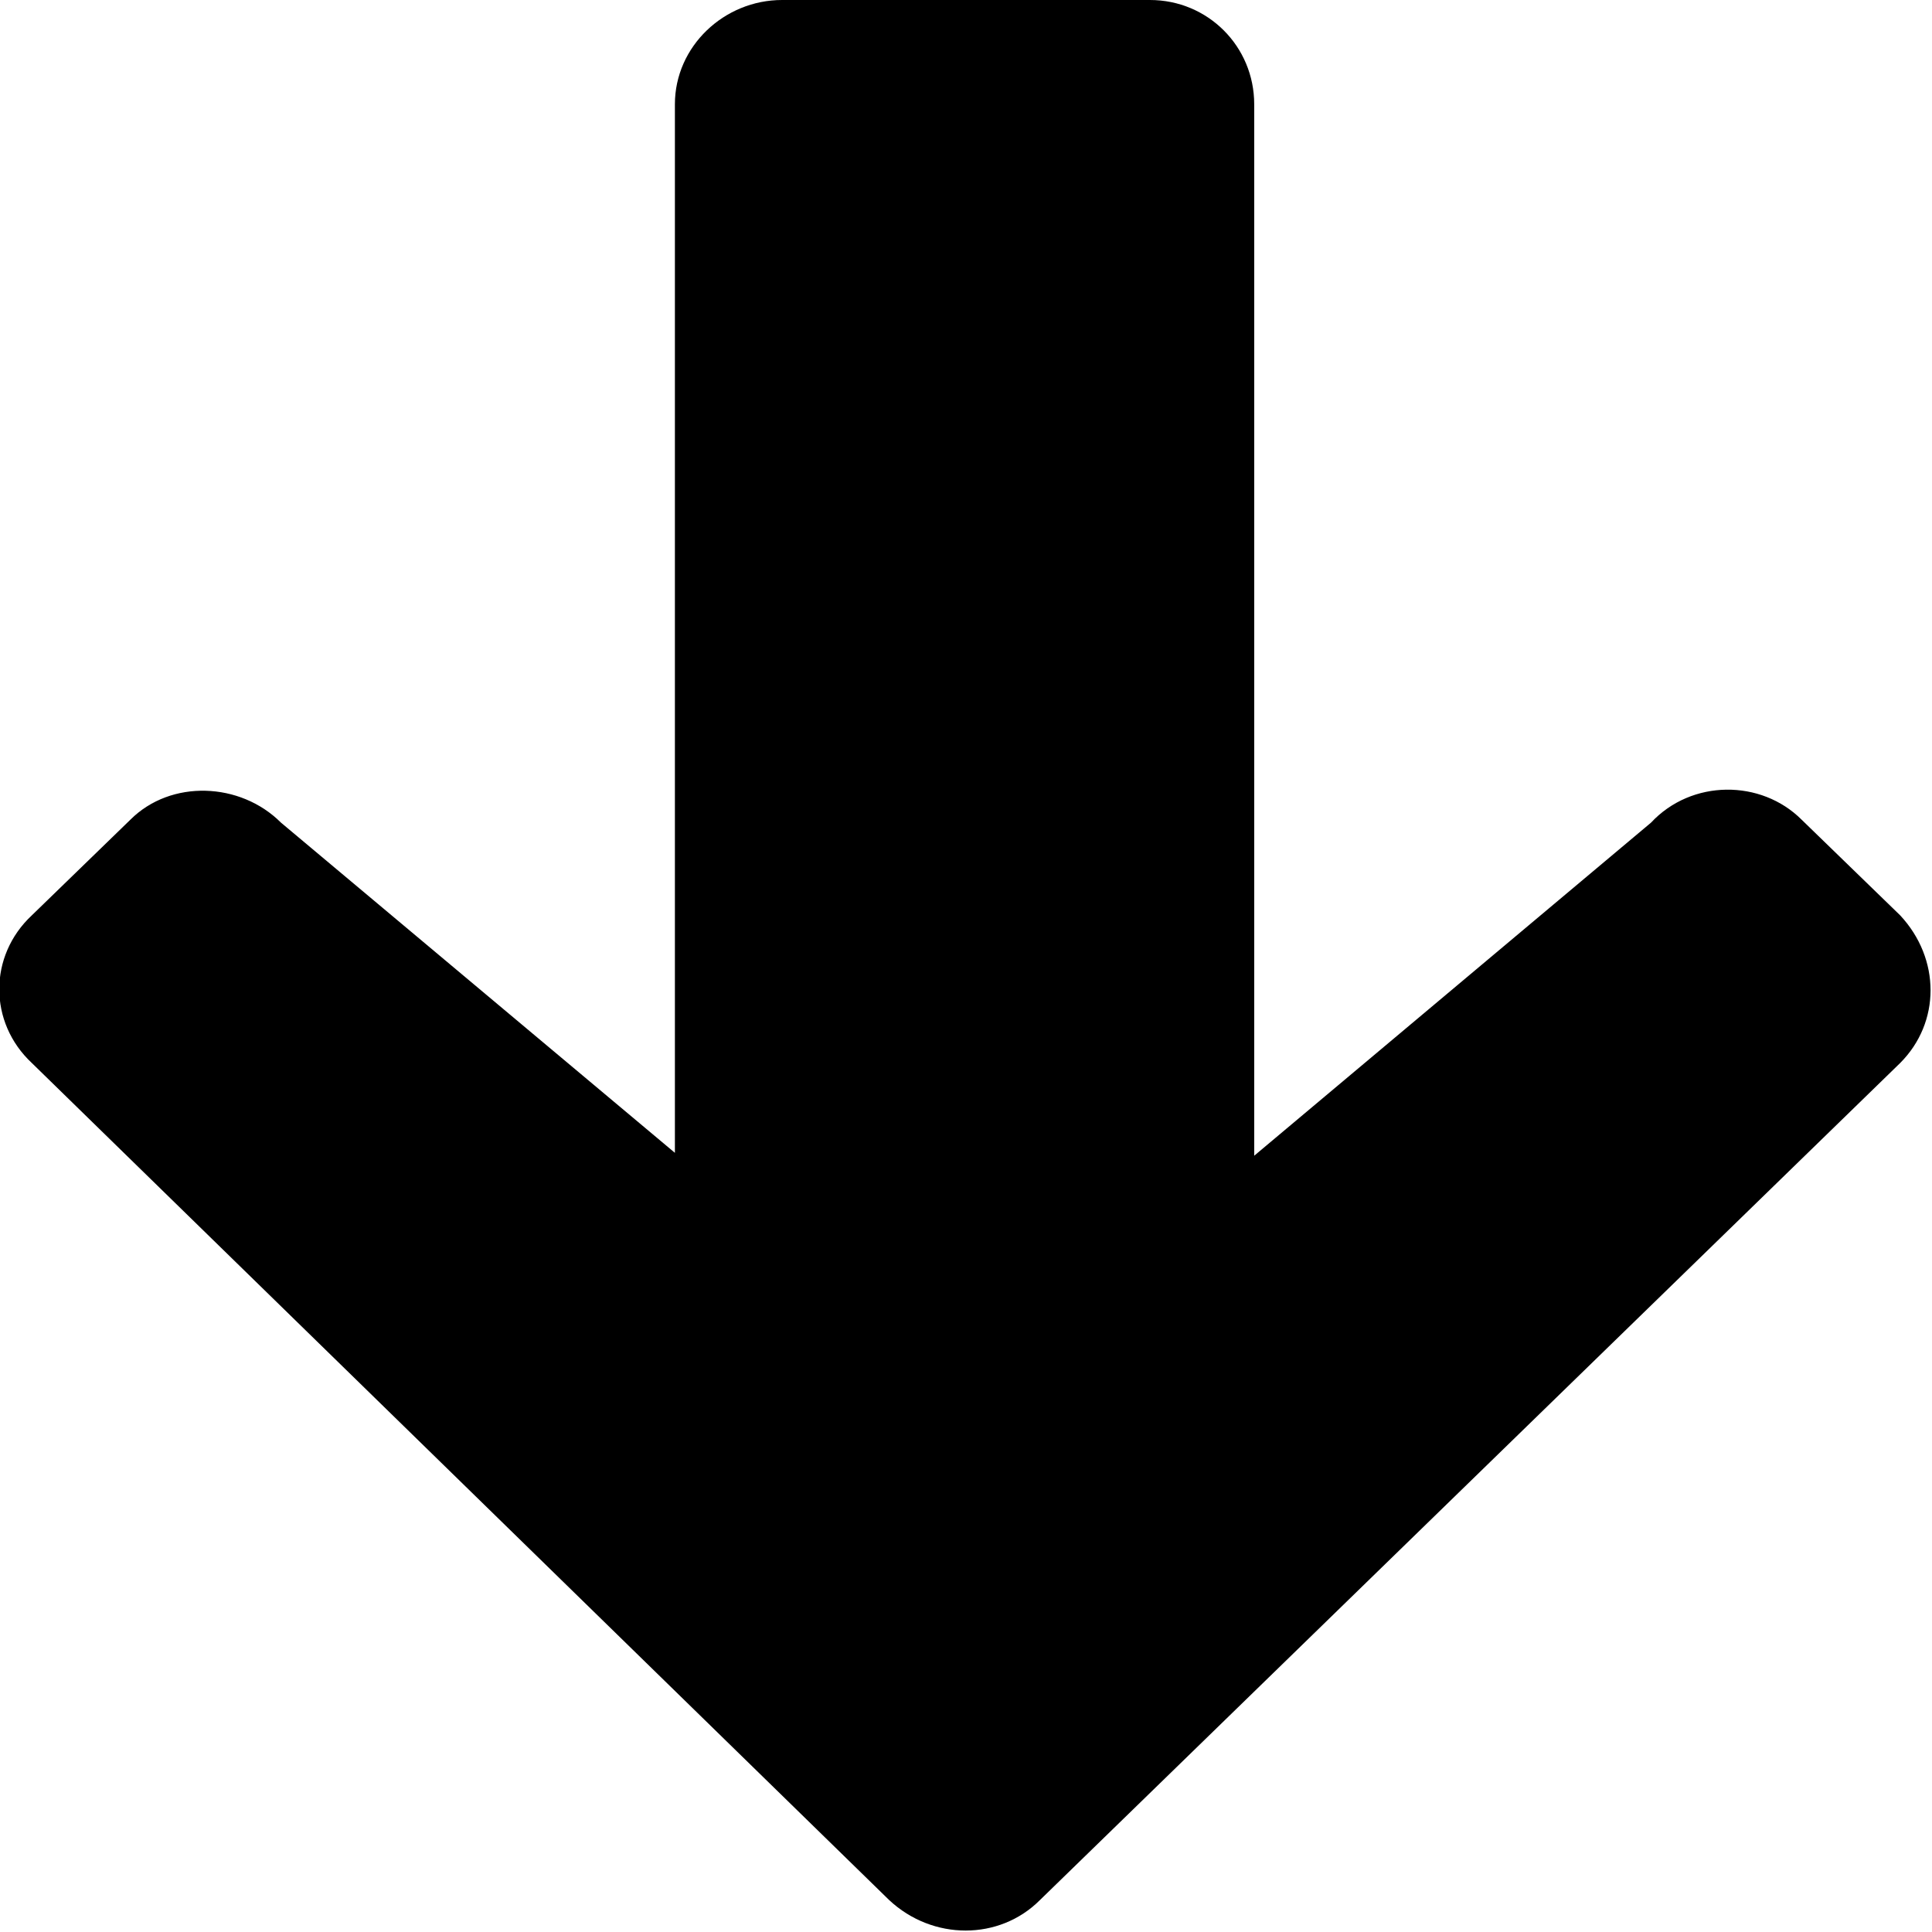 <?xml version="1.0" encoding="UTF-8"?>
<!DOCTYPE svg PUBLIC "-//W3C//DTD SVG 1.1//EN" "http://www.w3.org/Graphics/SVG/1.1/DTD/svg11.dtd">
<!-- Creator: CorelDRAW X7 -->
<svg xmlns="http://www.w3.org/2000/svg" xml:space="preserve" width="0.667in" height="0.667in" version="1.1" style="shape-rendering:geometricPrecision; text-rendering:geometricPrecision; image-rendering:optimizeQuality; fill-rule:evenodd; clip-rule:evenodd"
viewBox="0 0 667 667"
 xmlns:xlink="http://www.w3.org/1999/xlink">
 <defs>
  <style type="text/css">
   <![CDATA[
    .str0 {stroke:black;stroke-width:6.945}
    .fil0 {fill:black}
    .fil1 {fill:#030104}
   ]]>
  </style>
 </defs>
 <g id="Layer_x0020_1">
  <path class="fil0" d="M17504 -6460l0 -343c0,-145 118,-262 262,-262l3004 0c145,0 263,117 262,261l0 3005c0,145 -117,262 -262,262l-343 0c-147,0 -265,-122 -262,-268l-95 -1284 -1884 1884c-103,103 -268,103 -371,0l-643 -642c-103,-104 -103,-269 0,-372l1890 -1889 -1289 -90c-148,4 -269,-114 -269,-262l0 0 0 0z"/>
  <path class="fil0" d="M622 283l34 33c14,15 14,37 0,51l-297 289c-14,14 -37,14 -52,0l-296 -289c-15,-14 -15,-37 0,-51l34 -33c14,-14 38,-13 52,1l136 114 0 -362c0,-20 17,-36 37,-36l127 0c20,0 36,16 36,36l0 363 137 -115c14,-15 38,-15 52,-1l0 0z"/>
  <path class="fil0" d="M17372 10517l0 343c0,145 -118,262 -262,262l-3004 0c-145,0 -263,-117 -262,-261l0 -3005c0,-145 117,-262 262,-262l343 0c147,0 265,122 262,268l95 1284 1884 -1884c103,-103 268,-103 371,0l643 642c103,104 103,269 0,372l-1890 1889 1289 90c148,-4 269,114 269,262l0 0 0 0z"/>
  <path class="fil0" d="M-11532 6802l343 0c145,0 262,118 262,262l0 3004c0,145 -117,263 -261,262l-3005 0c-145,0 -262,-117 -262,-262l0 -343c0,-147 122,-265 268,-262l1284 -95 -1884 -1884c-103,-103 -103,-268 0,-371l642 -643c104,-103 269,-103 372,0l1889 1890 90 -1289c-4,-148 114,-269 262,-269l0 0 0 0z"/>
  <path class="fil0" d="M8982 8691l-195 201c-82,84 -216,84 -298,0l-1708 -1752c-82,-85 -82,-222 0,-306l1708 -1753c83,-84 216,-84 298,0l195 201c84,85 82,225 -3,309l-676 804 2142 0c117,0 211,97 211,217l0 749c0,121 -94,217 -211,217l-2148 0 682 804c86,84 87,224 3,309l0 0z"/>
  <path class="fil0" d="M-11822 -6412l344 0c145,0 262,118 261,262l1 3004c0,145 -117,263 -262,262l-3004 0c-145,0 -263,-117 -262,-262l0 -343c0,-147 121,-265 268,-262l1283 -95 -1883 -1884c-103,-103 -103,-268 0,-371l642 -643c103,-103 268,-103 371,0l1889 1890 90 -1289c-4,-148 115,-269 262,-269l0 0 0 0z"/>
  <path class="fil0 str0" d="M-11728 -10967l1919 0c557,0 1009,452 1009,1009l0 1919c0,557 -452,1009 -1009,1009l-1919 0c-557,0 -1009,-452 -1009,-1009l0 -1919c0,-557 452,-1009 1009,-1009z"/>
  <g id="_2921503505776">
   <path class="fil0" d="M14926 1219l344 0c145,0 262,118 261,262l1 3004c0,145 -117,263 -262,262l-3004 0c-145,0 -263,-117 -262,-262l0 -343c0,-147 121,-265 268,-262l1283 -95 -1883 -1884c-103,-103 -103,-268 0,-371l642 -643c103,-103 268,-103 371,0l1889 1890 90 -1289c-4,-148 115,-269 262,-269l0 0 0 0z"/>
   <path class="fil0 str0" d="M15020 -3336l1919 0c557,0 1009,452 1009,1009l0 1919c0,557 -452,1009 -1009,1009l-1919 0c-557,0 -1009,-452 -1009,-1009l0 -1919c0,-557 452,-1009 1009,-1009z"/>
   <g id="_2398609363824">
    <g>
     <g id="c187_arrow">
      <path id="__x003c_Group_x003e__5_" class="fil1" d="M23365 2802c0,2 0,3 0,3 0,1 0,1 0,2 0,0 0,0 0,0l0 0c0,1 0,1 0,2 0,0 0,0 0,0 0,0 0,0 0,1 0,4 0,5 0,9 0,509 -202,1005 -557,1371l409 402c19,20 25,50 15,74 -11,25 -35,42 -63,42l-1328 0c-37,0 -67,-30 -67,-67l0 -1312c0,-1 0,-2 0,-3 0,-37 30,-67 67,-67 25,0 47,13 59,33l402 398c228,-236 353,-543 353,-881 -5,-688 -569,-1249 -1269,-1249 -688,5 -1247,569 -1247,1269l-711 -2 0 -10c0,-1078 877,-1961 1968,-1968 1077,0 1959,875 1969,1953l0 0z"/>
     </g>
    </g>
    <g>
    </g>
    <g>
    </g>
    <g>
    </g>
    <g>
    </g>
    <g>
    </g>
    <g>
    </g>
    <g>
    </g>
    <g>
    </g>
    <g>
    </g>
    <g>
    </g>
    <g>
    </g>
    <g>
    </g>
    <g>
    </g>
    <g>
    </g>
    <g>
    </g>
   </g>
  </g>
  <path class="fil0" d="M10533 -1871l-343 0c-145,0 -262,-118 -262,-262l0 -3004c0,-145 117,-263 261,-262l3005 0c145,0 262,117 262,262l0 343c0,147 -122,265 -268,262l-1284 95 1884 1884c103,103 103,268 0,371l-642 643c-104,103 -269,103 -372,0l-1889 -1890 -90 1289c4,148 -114,269 -262,269l0 0 0 0z"/>
 </g>
</svg>
